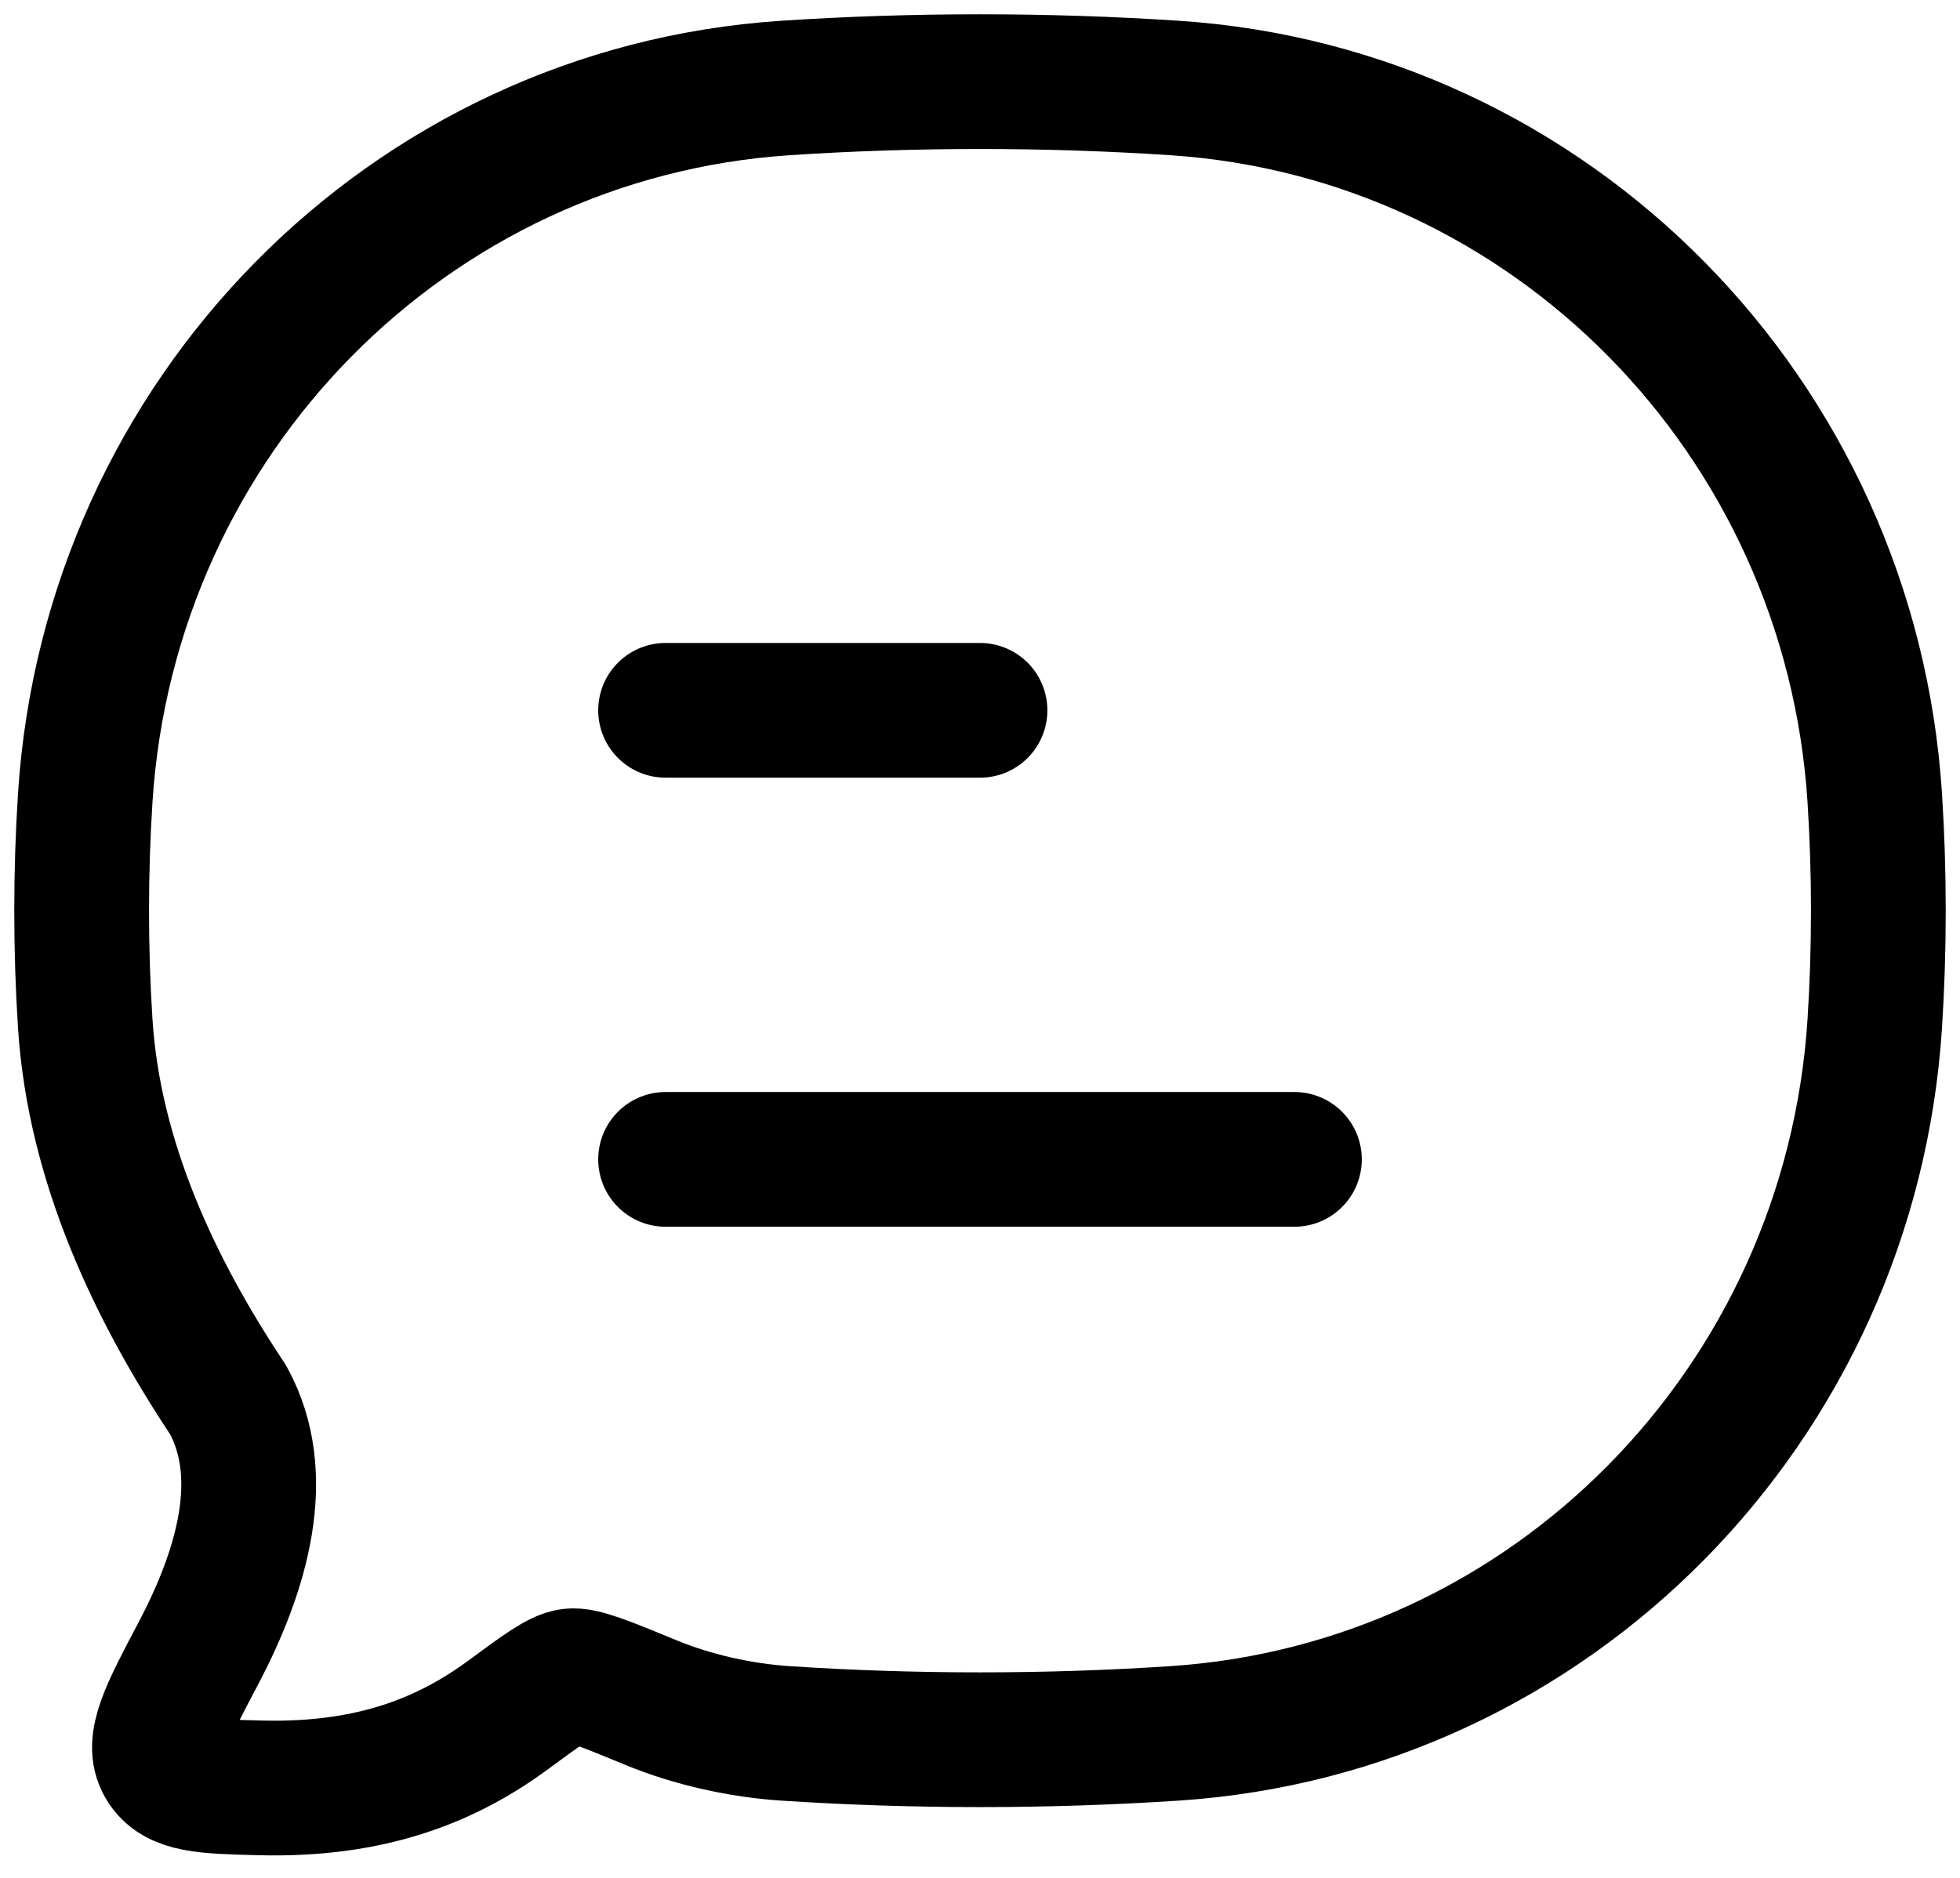 <svg width="24" height="23" viewBox="0 0 24 23" fill="none" xmlns="http://www.w3.org/2000/svg">
<path d="M8.15 14.2H15.85M8.15 8.7H12" stroke="black" stroke-width="1.65" stroke-linecap="round" stroke-linejoin="round"/>
<path d="M14.388 21.23C18.989 20.924 22.654 17.206 22.956 12.54C23.015 11.627 23.015 10.681 22.956 9.768C22.654 5.101 18.989 1.384 14.388 1.078C12.818 0.974 11.179 0.974 9.612 1.078C5.011 1.384 1.346 5.101 1.044 9.768C0.985 10.681 0.985 11.627 1.044 12.54C1.154 14.24 1.906 15.813 2.791 17.142C3.305 18.072 2.965 19.233 2.43 20.248C2.044 20.979 1.851 21.345 2.006 21.609C2.161 21.873 2.507 21.881 3.199 21.898C4.568 21.931 5.491 21.543 6.224 21.003C6.639 20.697 6.847 20.544 6.99 20.526C7.133 20.508 7.415 20.624 7.978 20.856C8.485 21.065 9.073 21.194 9.612 21.23C11.179 21.334 12.818 21.334 14.388 21.23Z" stroke="black" stroke-width="1.65" stroke-linejoin="round"/>
</svg>
